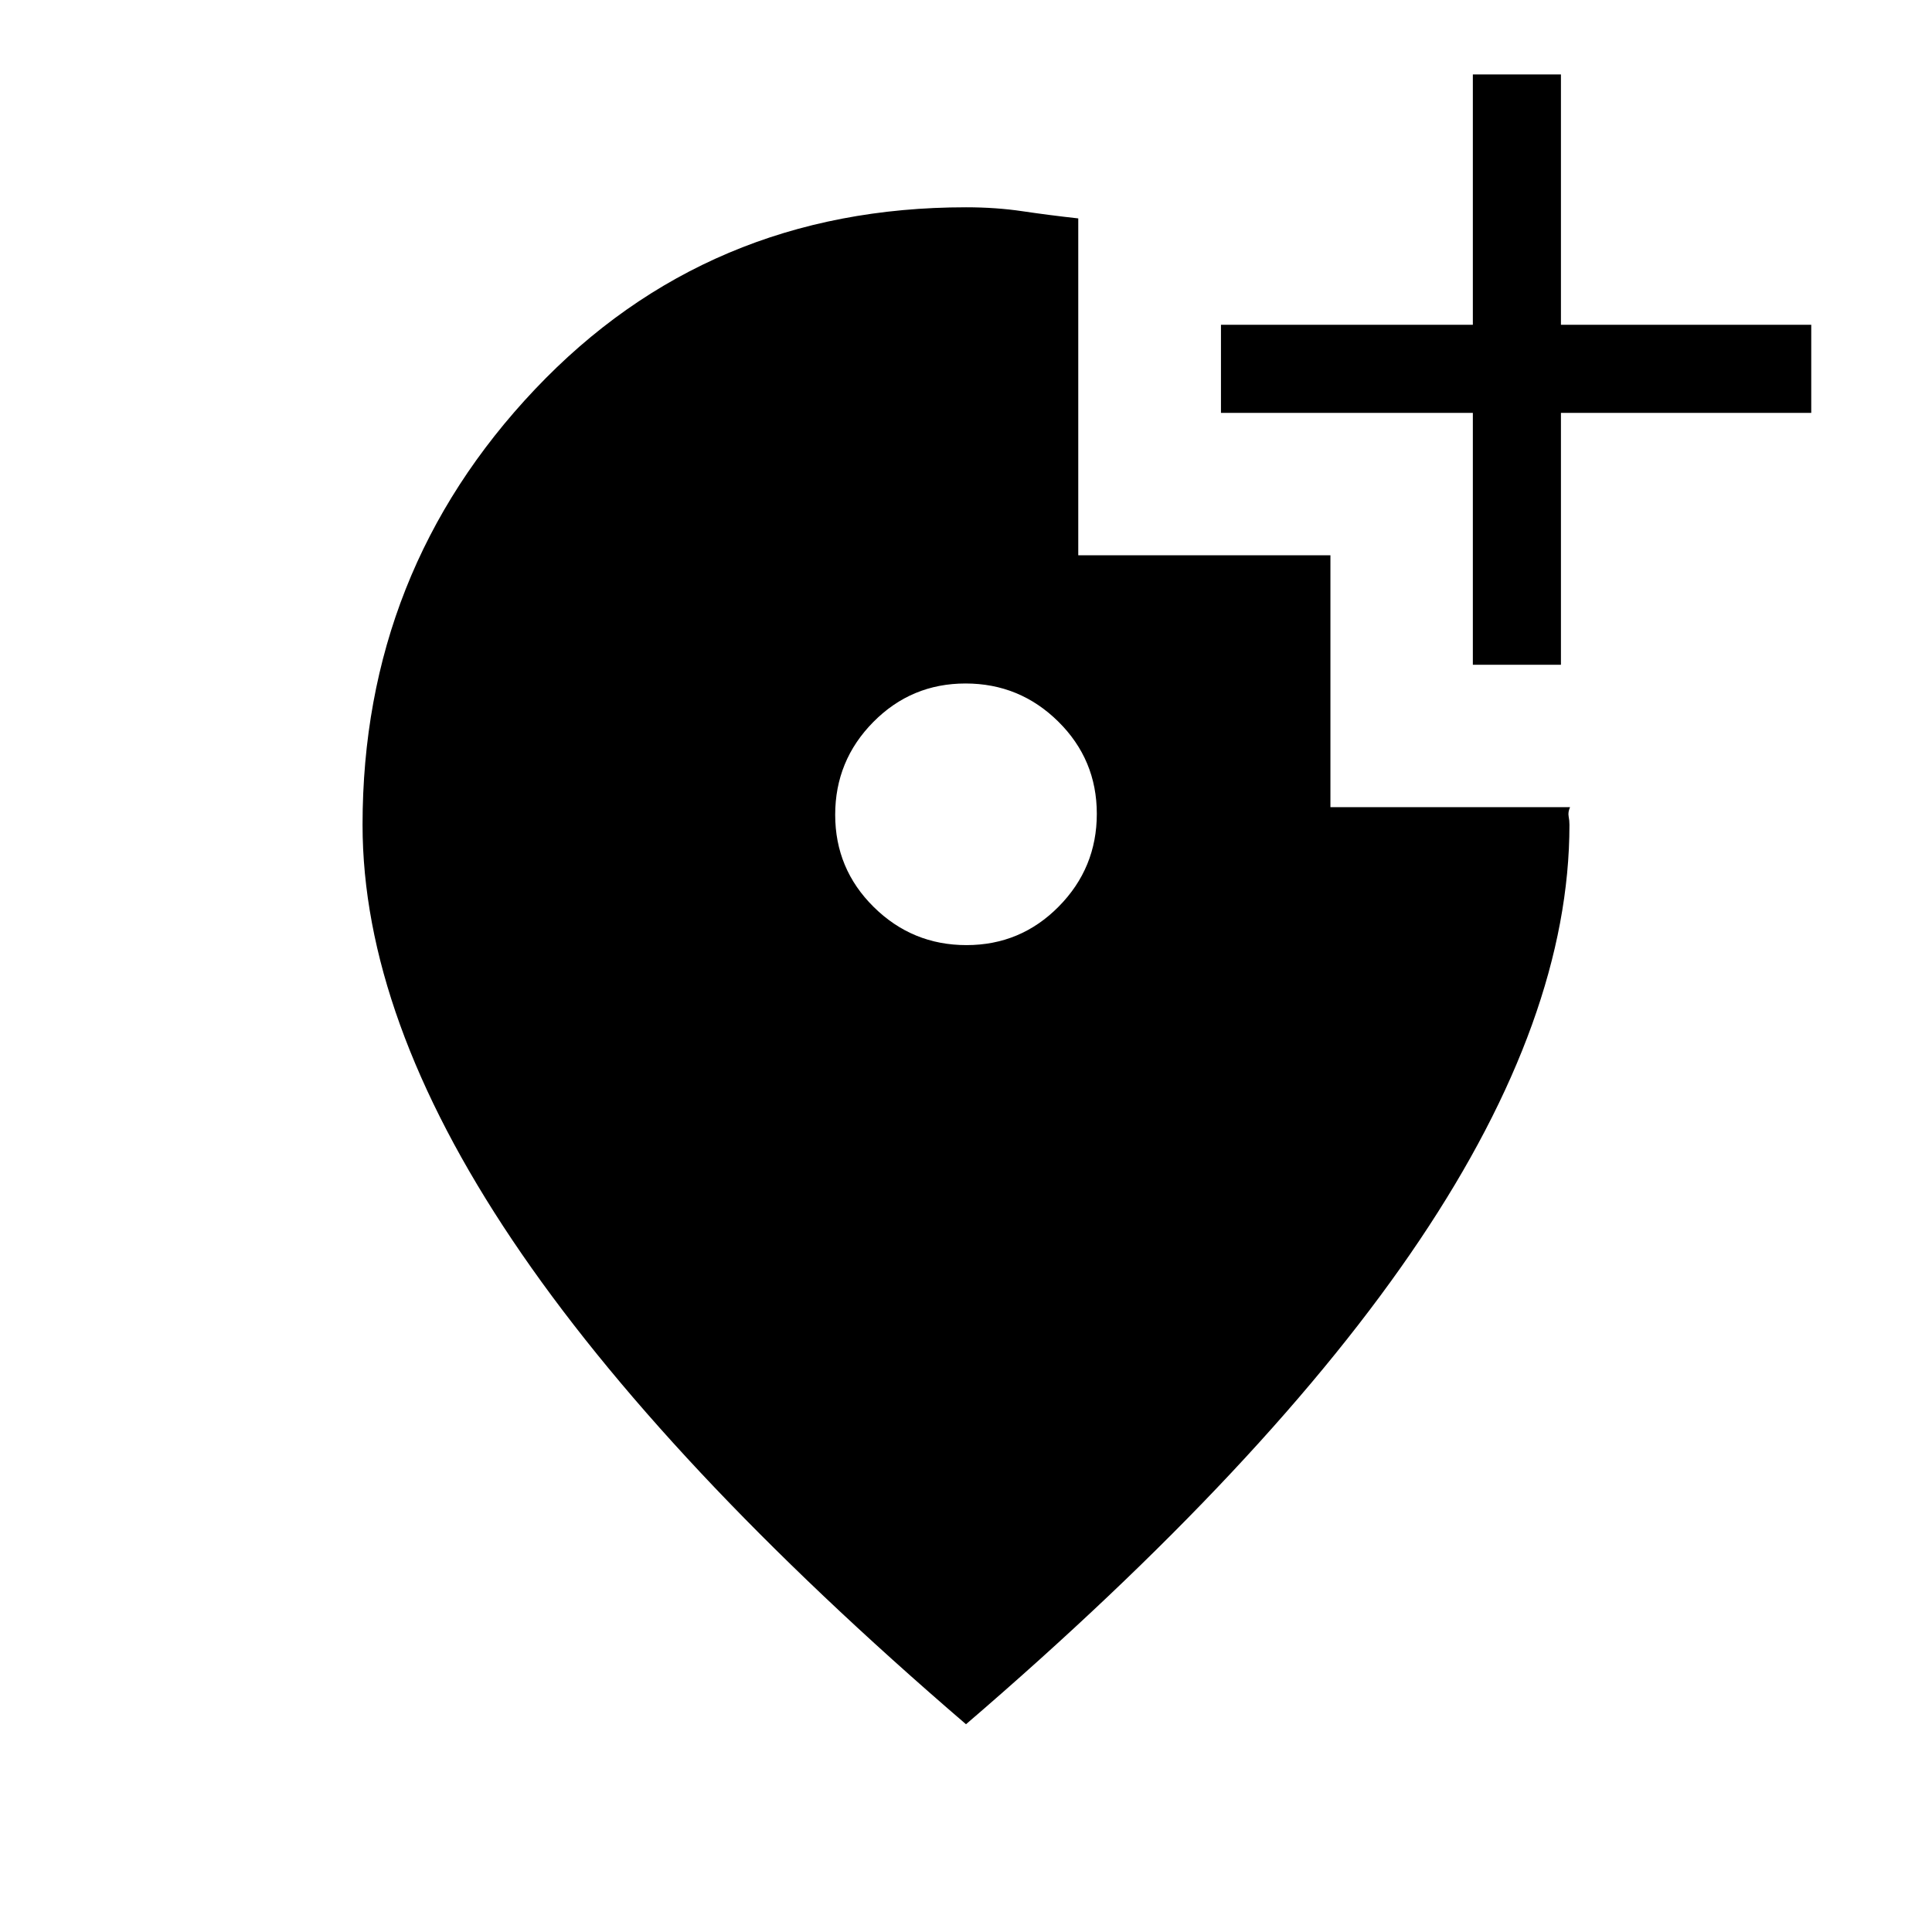 <svg xmlns="http://www.w3.org/2000/svg" height="48" viewBox="0 -960 960 960" width="48"><path d="M480.24-490.38q26.91 0 45.84-19.17Q545-528.71 545-555.63q0-26.91-19.16-45.83-19.17-18.92-46.08-18.92-26.91 0-45.84 19.16Q415-582.06 415-555.14q0 26.91 19.16 45.83 19.17 18.93 46.08 18.93ZM480-103.23Q329-232.92 254.58-343.81q-74.43-110.88-74.43-206.34 0-125.93 85.66-216.39Q351.46-857 480.01-857q14.86 0 28.07 1.96 13.2 1.96 27.7 3.56v167.4h125.3v125.16h119.06q-1.09 2.5-.69 4.58.4 2.09.4 4.19 0 95.46-74.43 206.34Q631-232.92 480-103.23Zm251.85-526.46v-125.16H606.69v-43.77h125.16V-923h43.77v124.38H900v43.77H775.62v125.16h-43.77Z"/></svg>